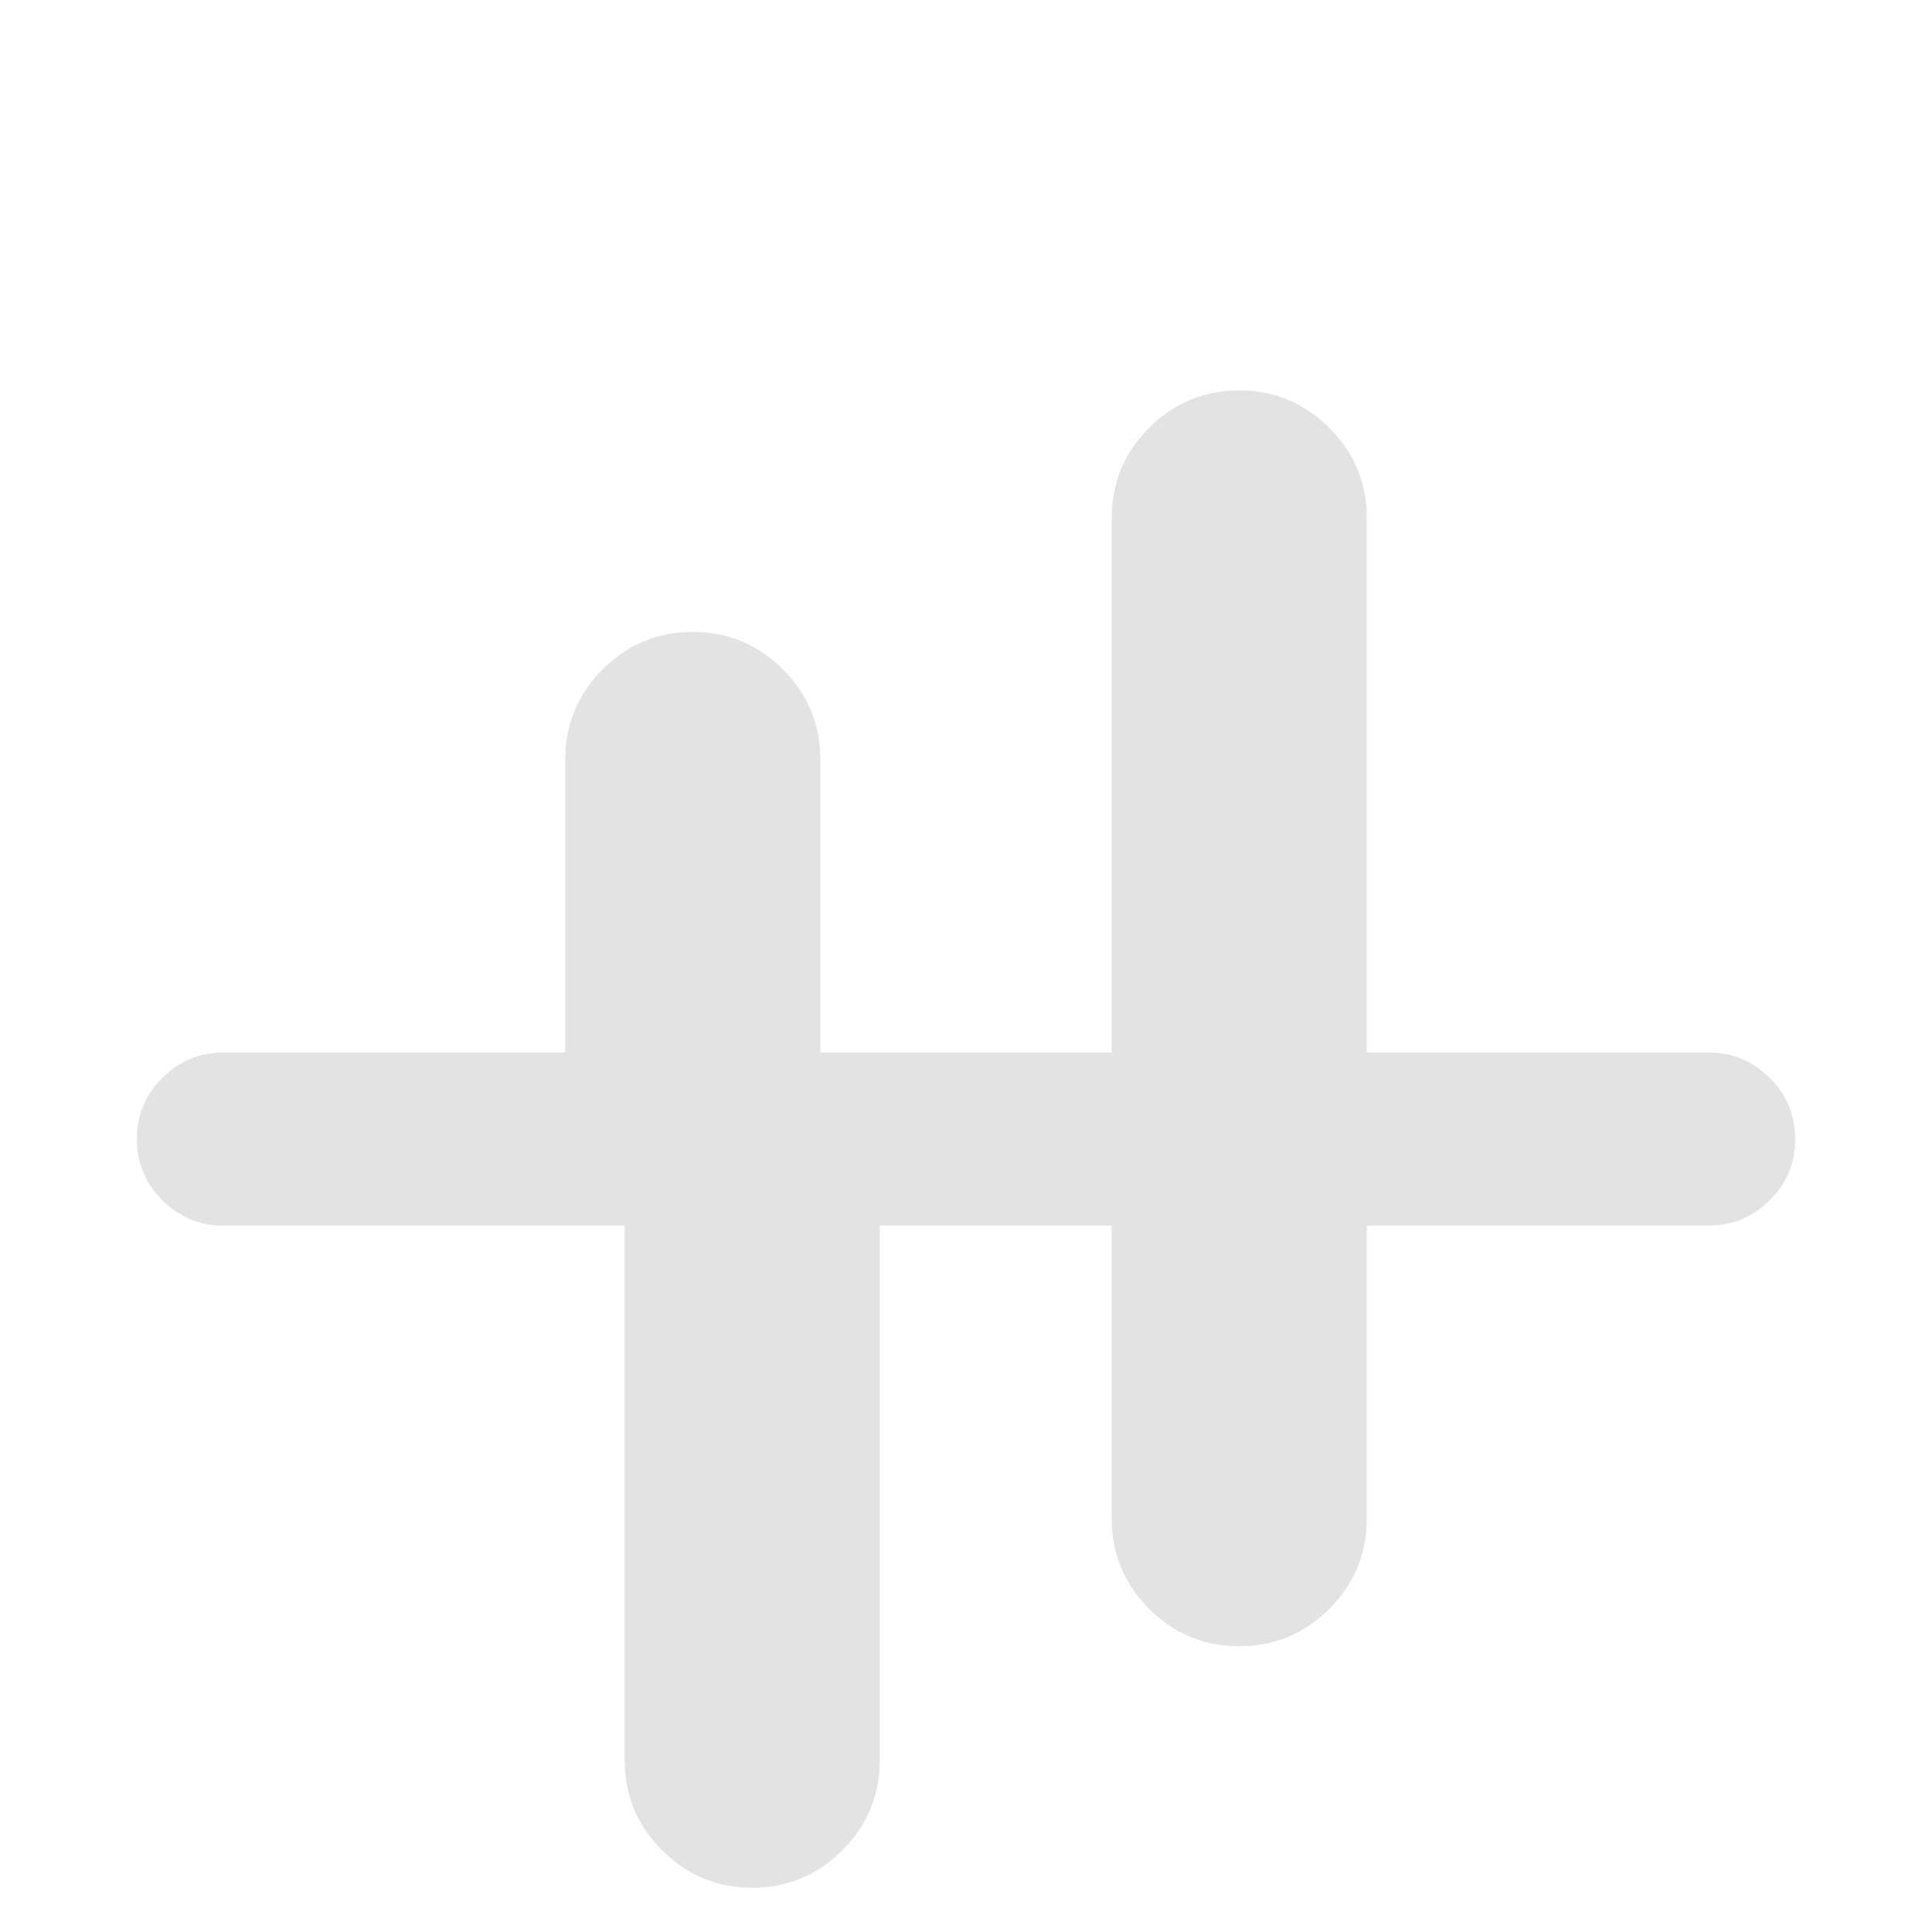 <svg xmlns="http://www.w3.org/2000/svg" height="24px" viewBox="0 -960 960 960" width="24px" fill="#e3e3e3"><path d="M111-437h169.85v-145.61q0-26.19 18.6-44.79 18.6-18.6 44.78-18.6 26.19 0 44.79 18.6 18.59 18.6 18.59 44.79V-437h144.78v-265.61q0-26.19 18.59-44.79 18.6-18.6 44.79-18.6 26.18 0 44.78 18.6t18.6 44.79V-437h169.85q17.75 0 30.37 12.63Q892-411.74 892-393.99q0 17.76-12.63 30.37Q866.75-351 849-351H679.15v145.61q0 26.19-18.6 44.79-18.6 18.6-44.78 18.6-26.19 0-44.79-18.6-18.59-18.6-18.59-44.79V-351H437.15v265.61q0 26.19-18.59 44.79-18.6 18.6-44.79 18.6-26.18 0-44.78-18.6t-18.6-44.79V-351H111q-17.75 0-30.37-12.63Q68-376.26 68-394.01q0-17.76 12.63-30.37Q93.25-437 111-437Z"/></svg>
